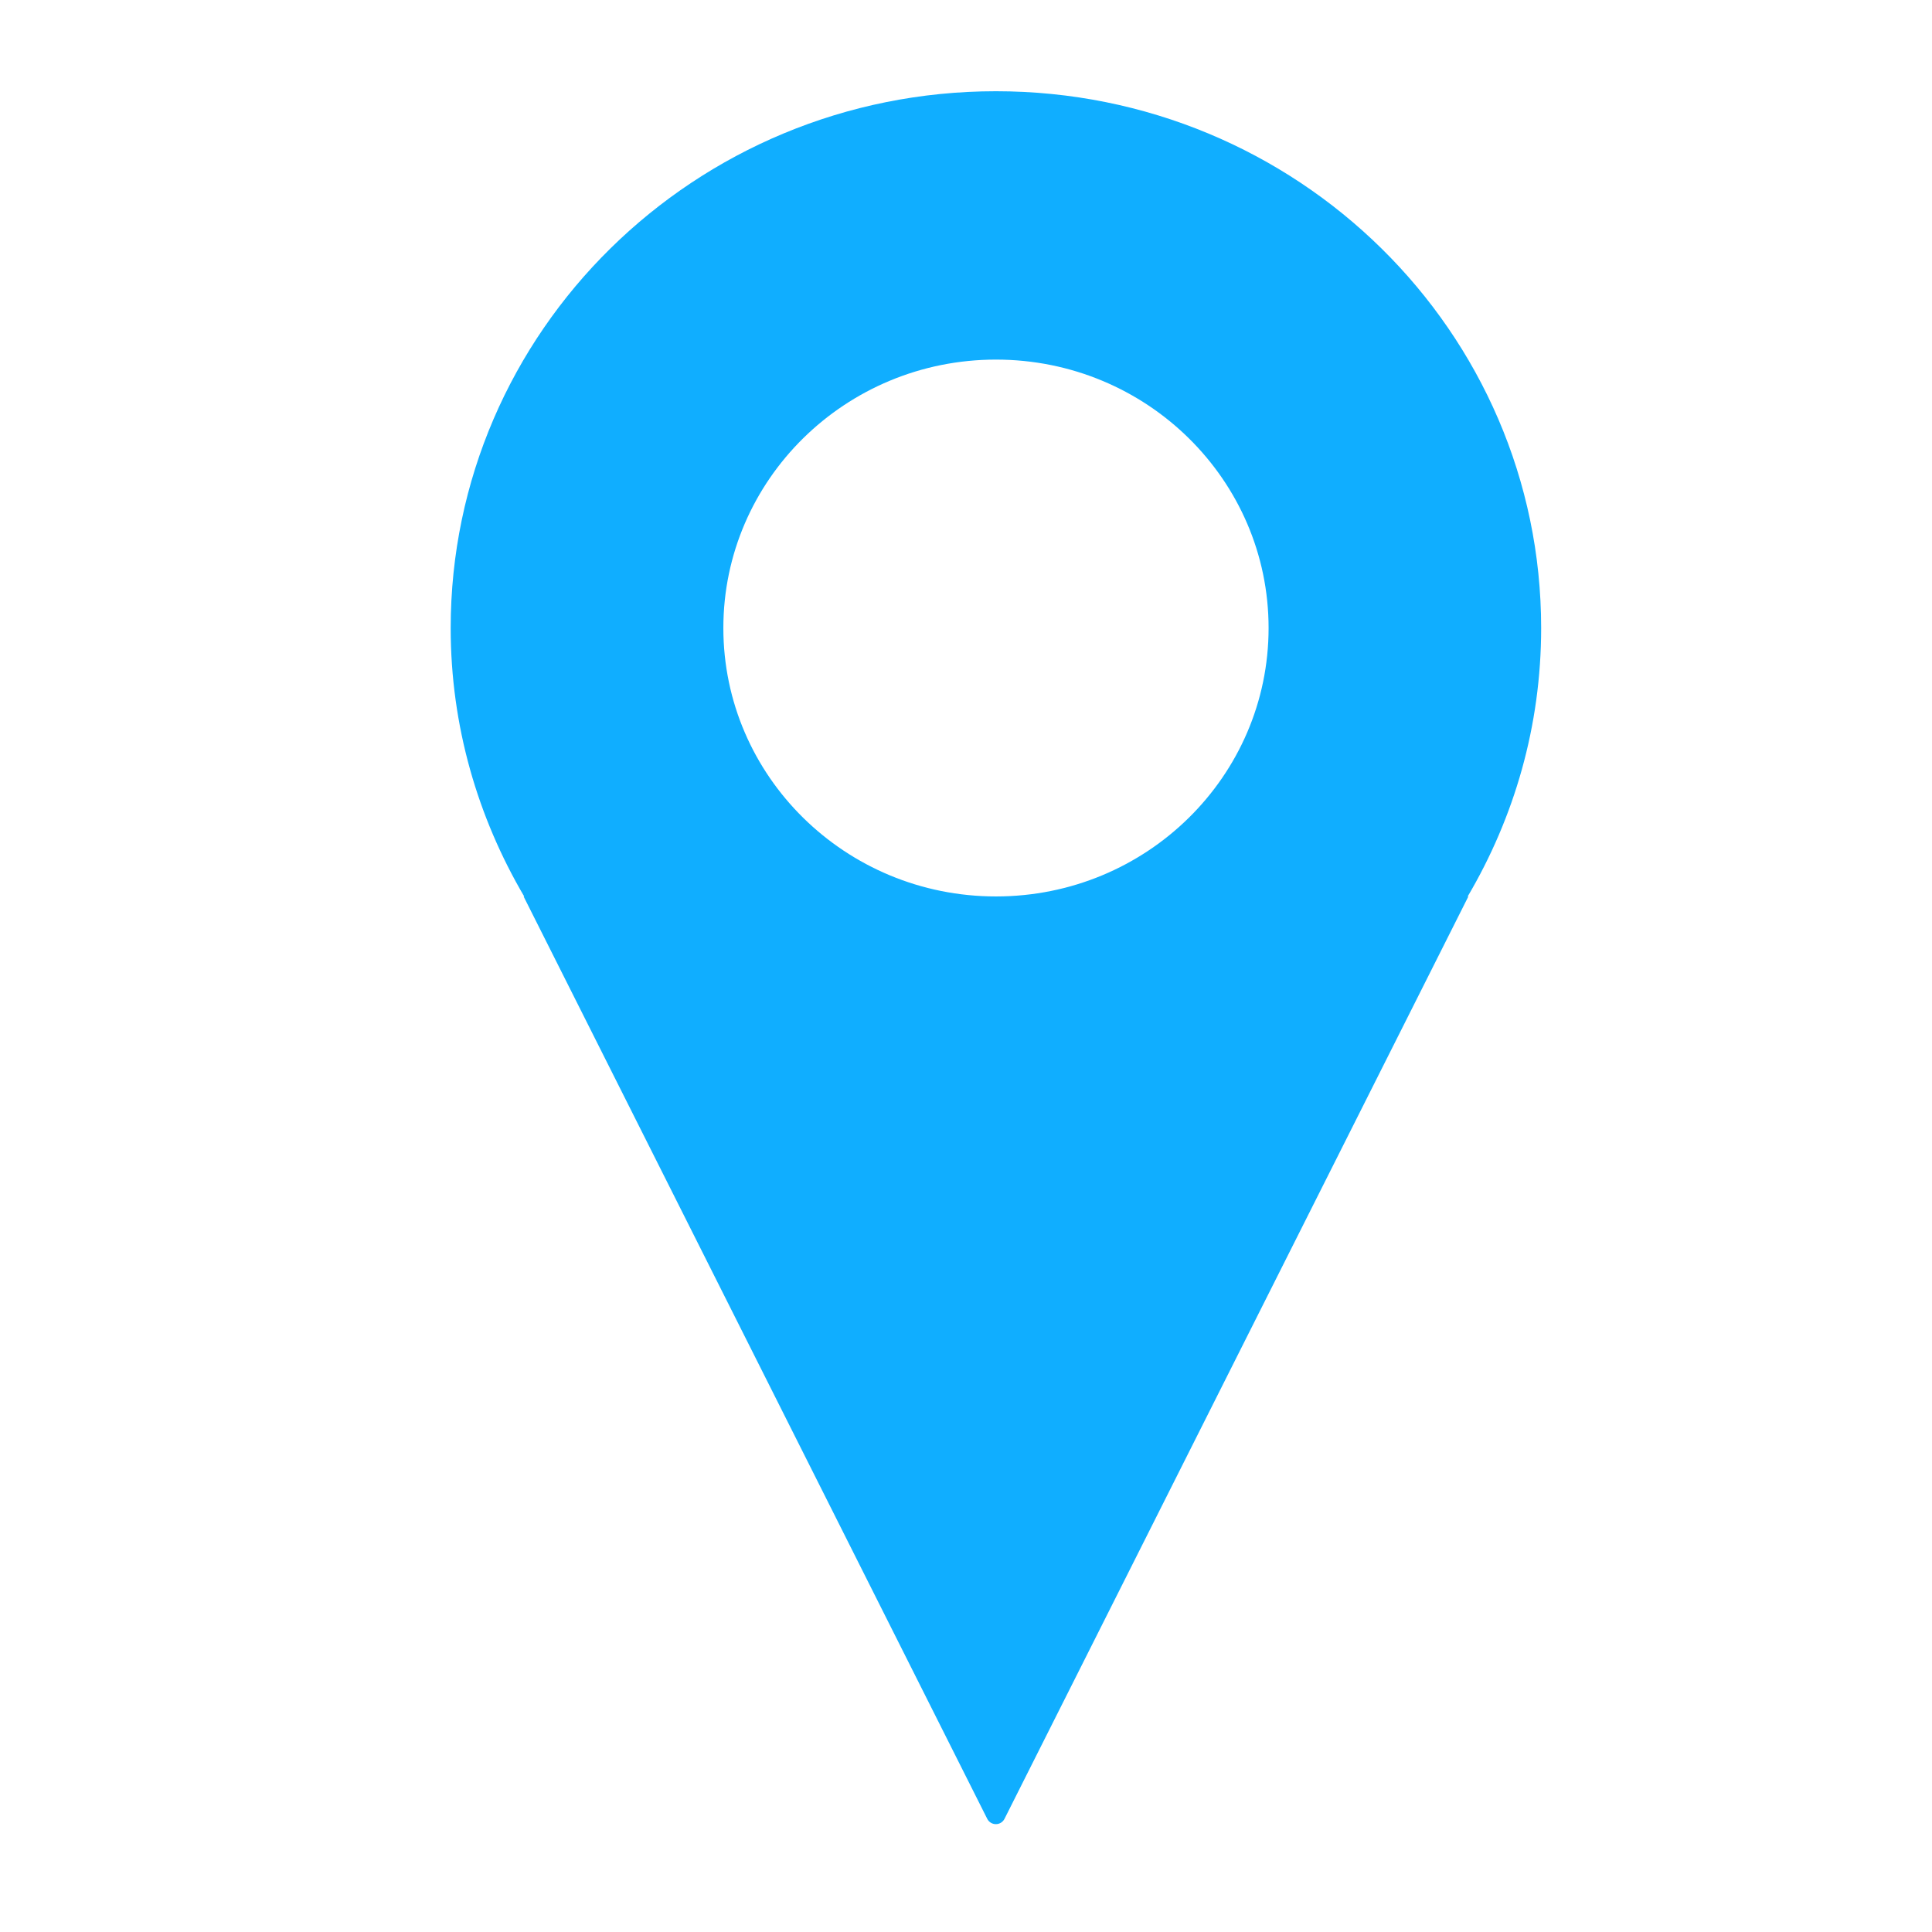 <?xml version="1.0" standalone="no"?><!DOCTYPE svg PUBLIC "-//W3C//DTD SVG 1.1//EN" "http://www.w3.org/Graphics/SVG/1.1/DTD/svg11.dtd"><svg t="1499830383106" class="icon" style="" viewBox="0 0 1024 1024" version="1.1" xmlns="http://www.w3.org/2000/svg" p-id="17637" xmlns:xlink="http://www.w3.org/1999/xlink" width="200" height="200"><defs><style type="text/css"></style></defs><path d="M816.843 332.897c0-157.137-129.324-284.541-288.986-284.541-159.592 0-288.985 127.404-288.985 284.541 0 51.9 14.365 100.37 38.973 142.264h-0.31l245.721 488.853c0.841 1.674 2.573 2.821 4.574 2.821 2 0 3.733-1.146 4.574-2.82L778.25 475.162h-0.353C802.591 433.267 816.843 384.797 816.843 332.897M527.884 475.133c-79.781 0-144.492-63.709-144.492-142.278 0-78.525 64.711-142.263 144.492-142.263 79.867 0 144.493 63.738 144.493 142.263C672.378 411.424 607.751 475.133 527.884 475.133" fill="#10AEFF" p-id="17638"></path></svg>
